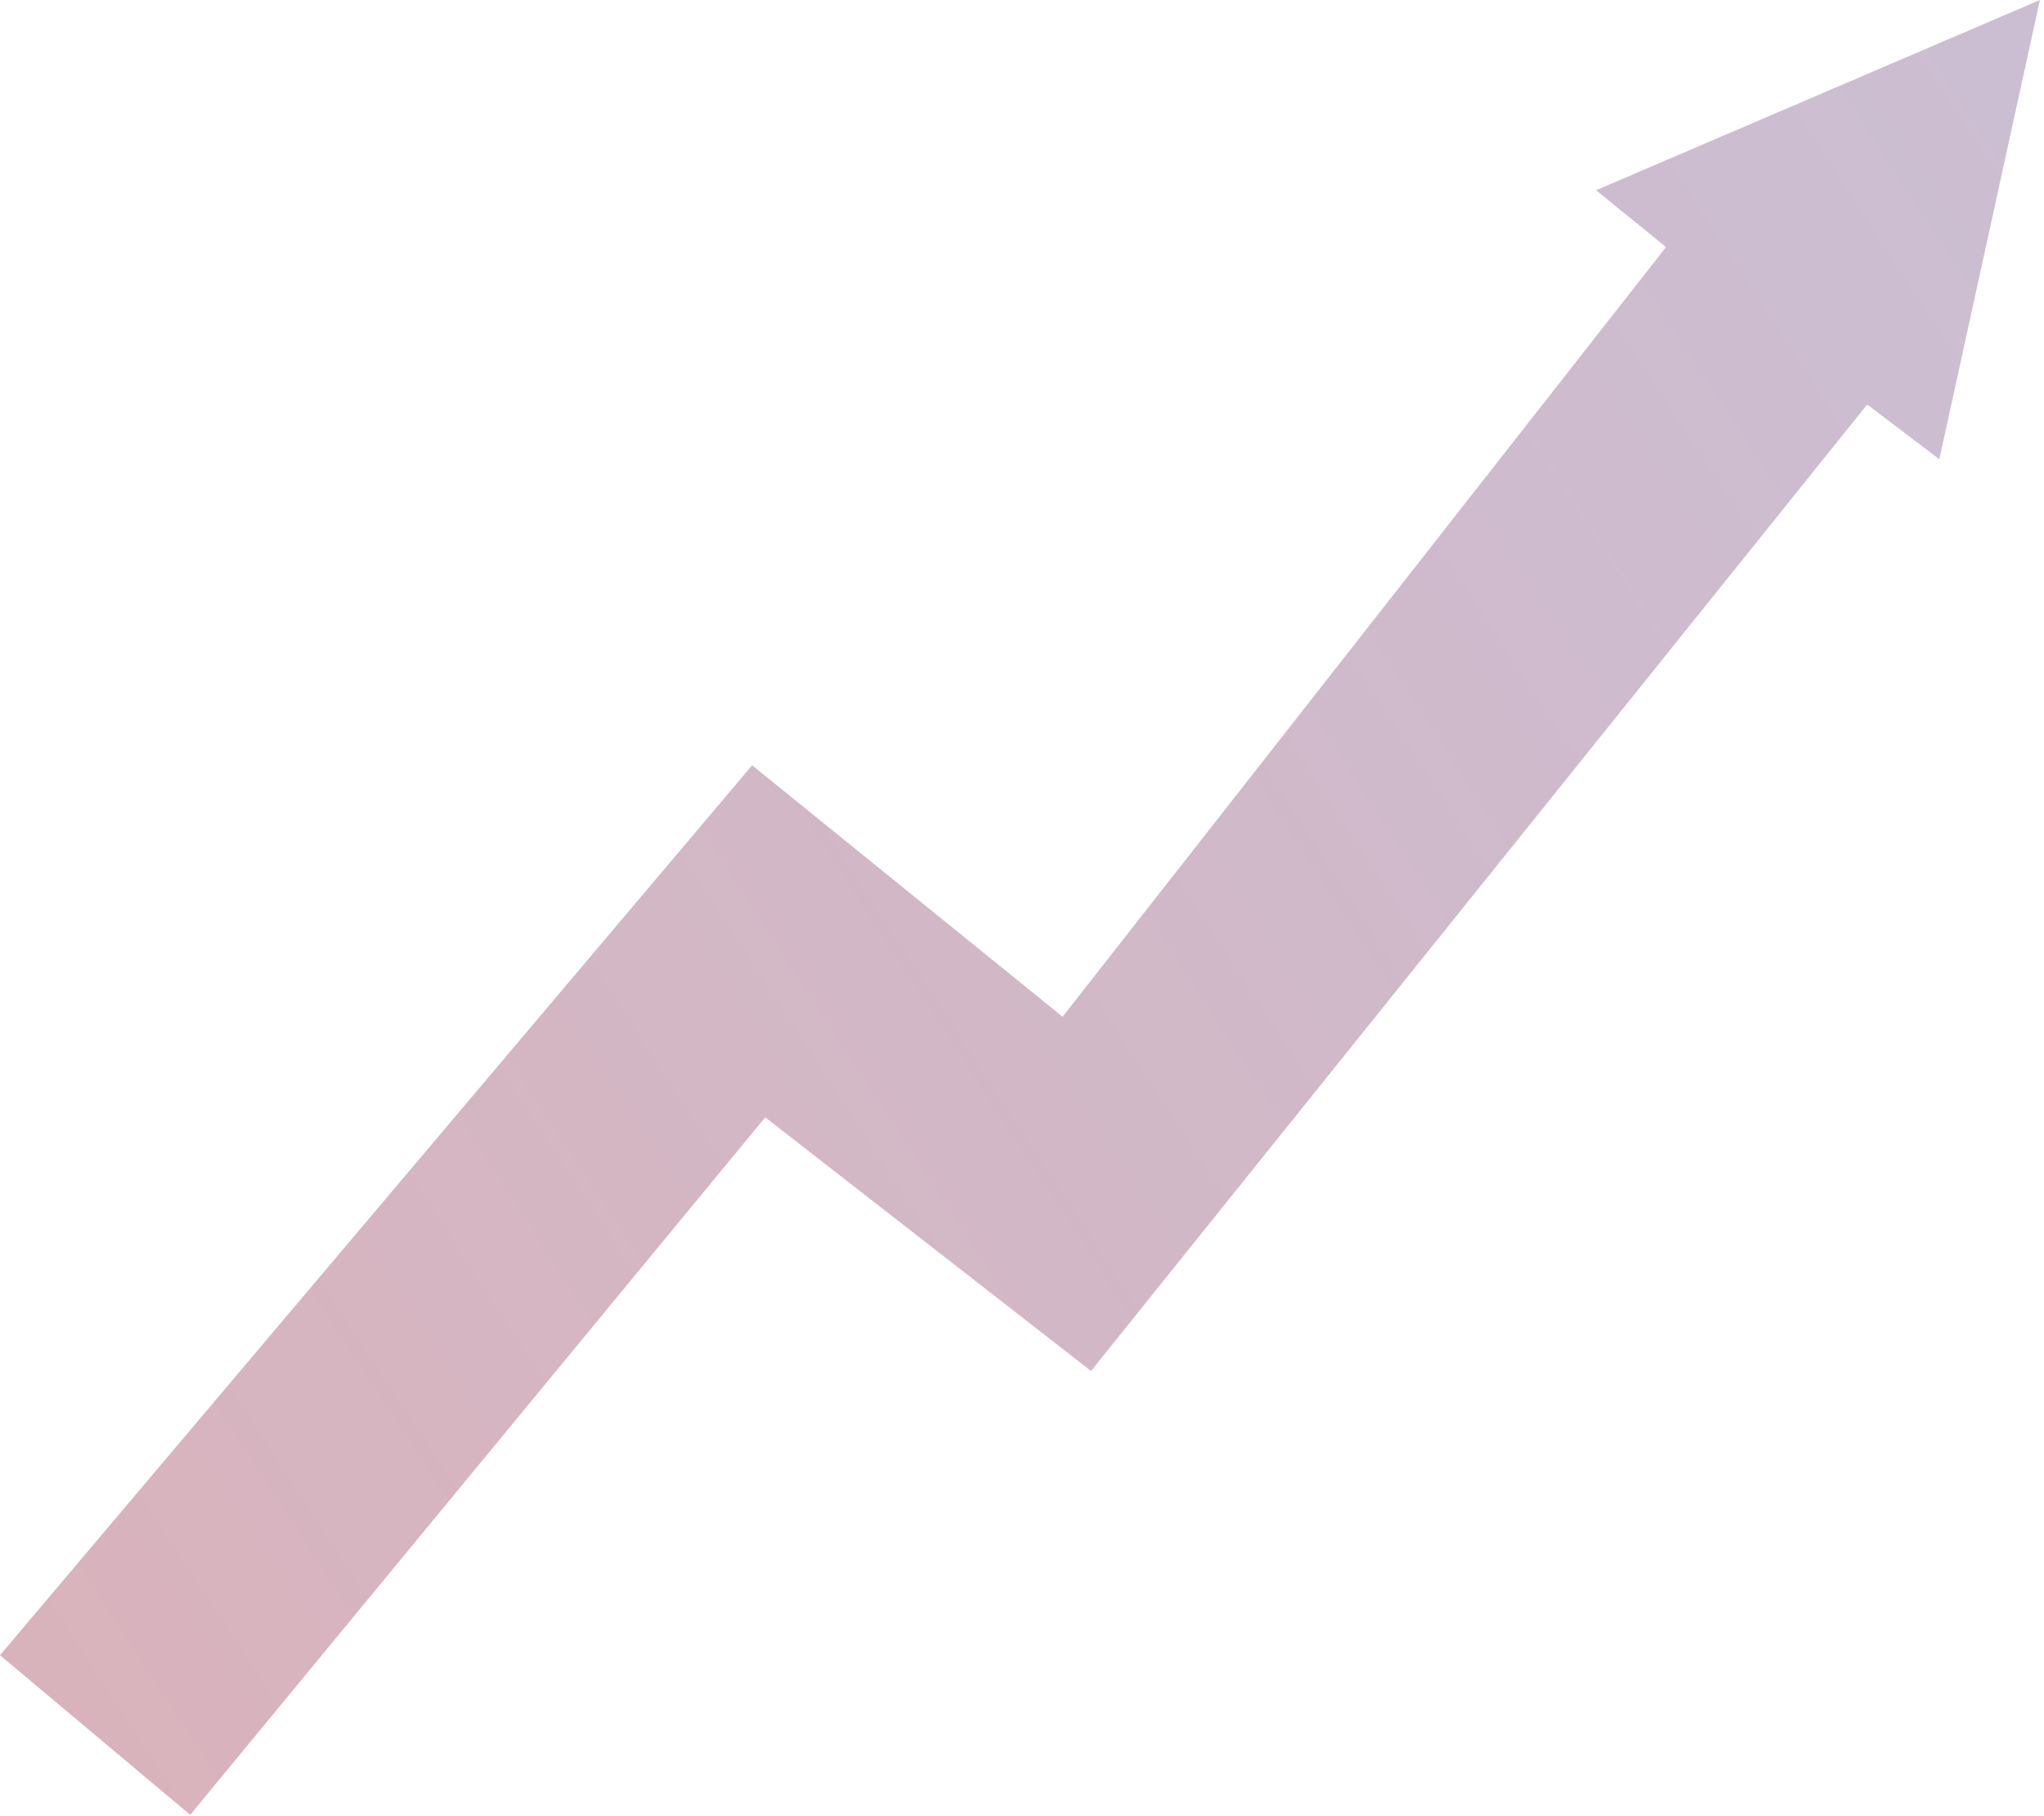 <svg width="403" height="358" viewBox="0 0 403 358" fill="none" xmlns="http://www.w3.org/2000/svg">
<path d="M37.504 357.793L0 326.324L148.29 150.876L209.503 200.45L328.479 48.712L314.685 37.504L402.193 0L382.364 90.526L368.138 79.749L215.107 270.284L150.876 220.28L37.504 357.793Z" fill="url(#paint0_linear)"/>
<defs>
<linearGradient id="paint0_linear" x1="-48.5" y1="358" x2="466" y2="22" gradientUnits="userSpaceOnUse">
<stop offset="0.014" stop-color="#A03448" stop-opacity="0.38"/>
<stop offset="1" stop-color="#4C246C" stop-opacity="0.29"/>
</linearGradient>
</defs>
</svg>
